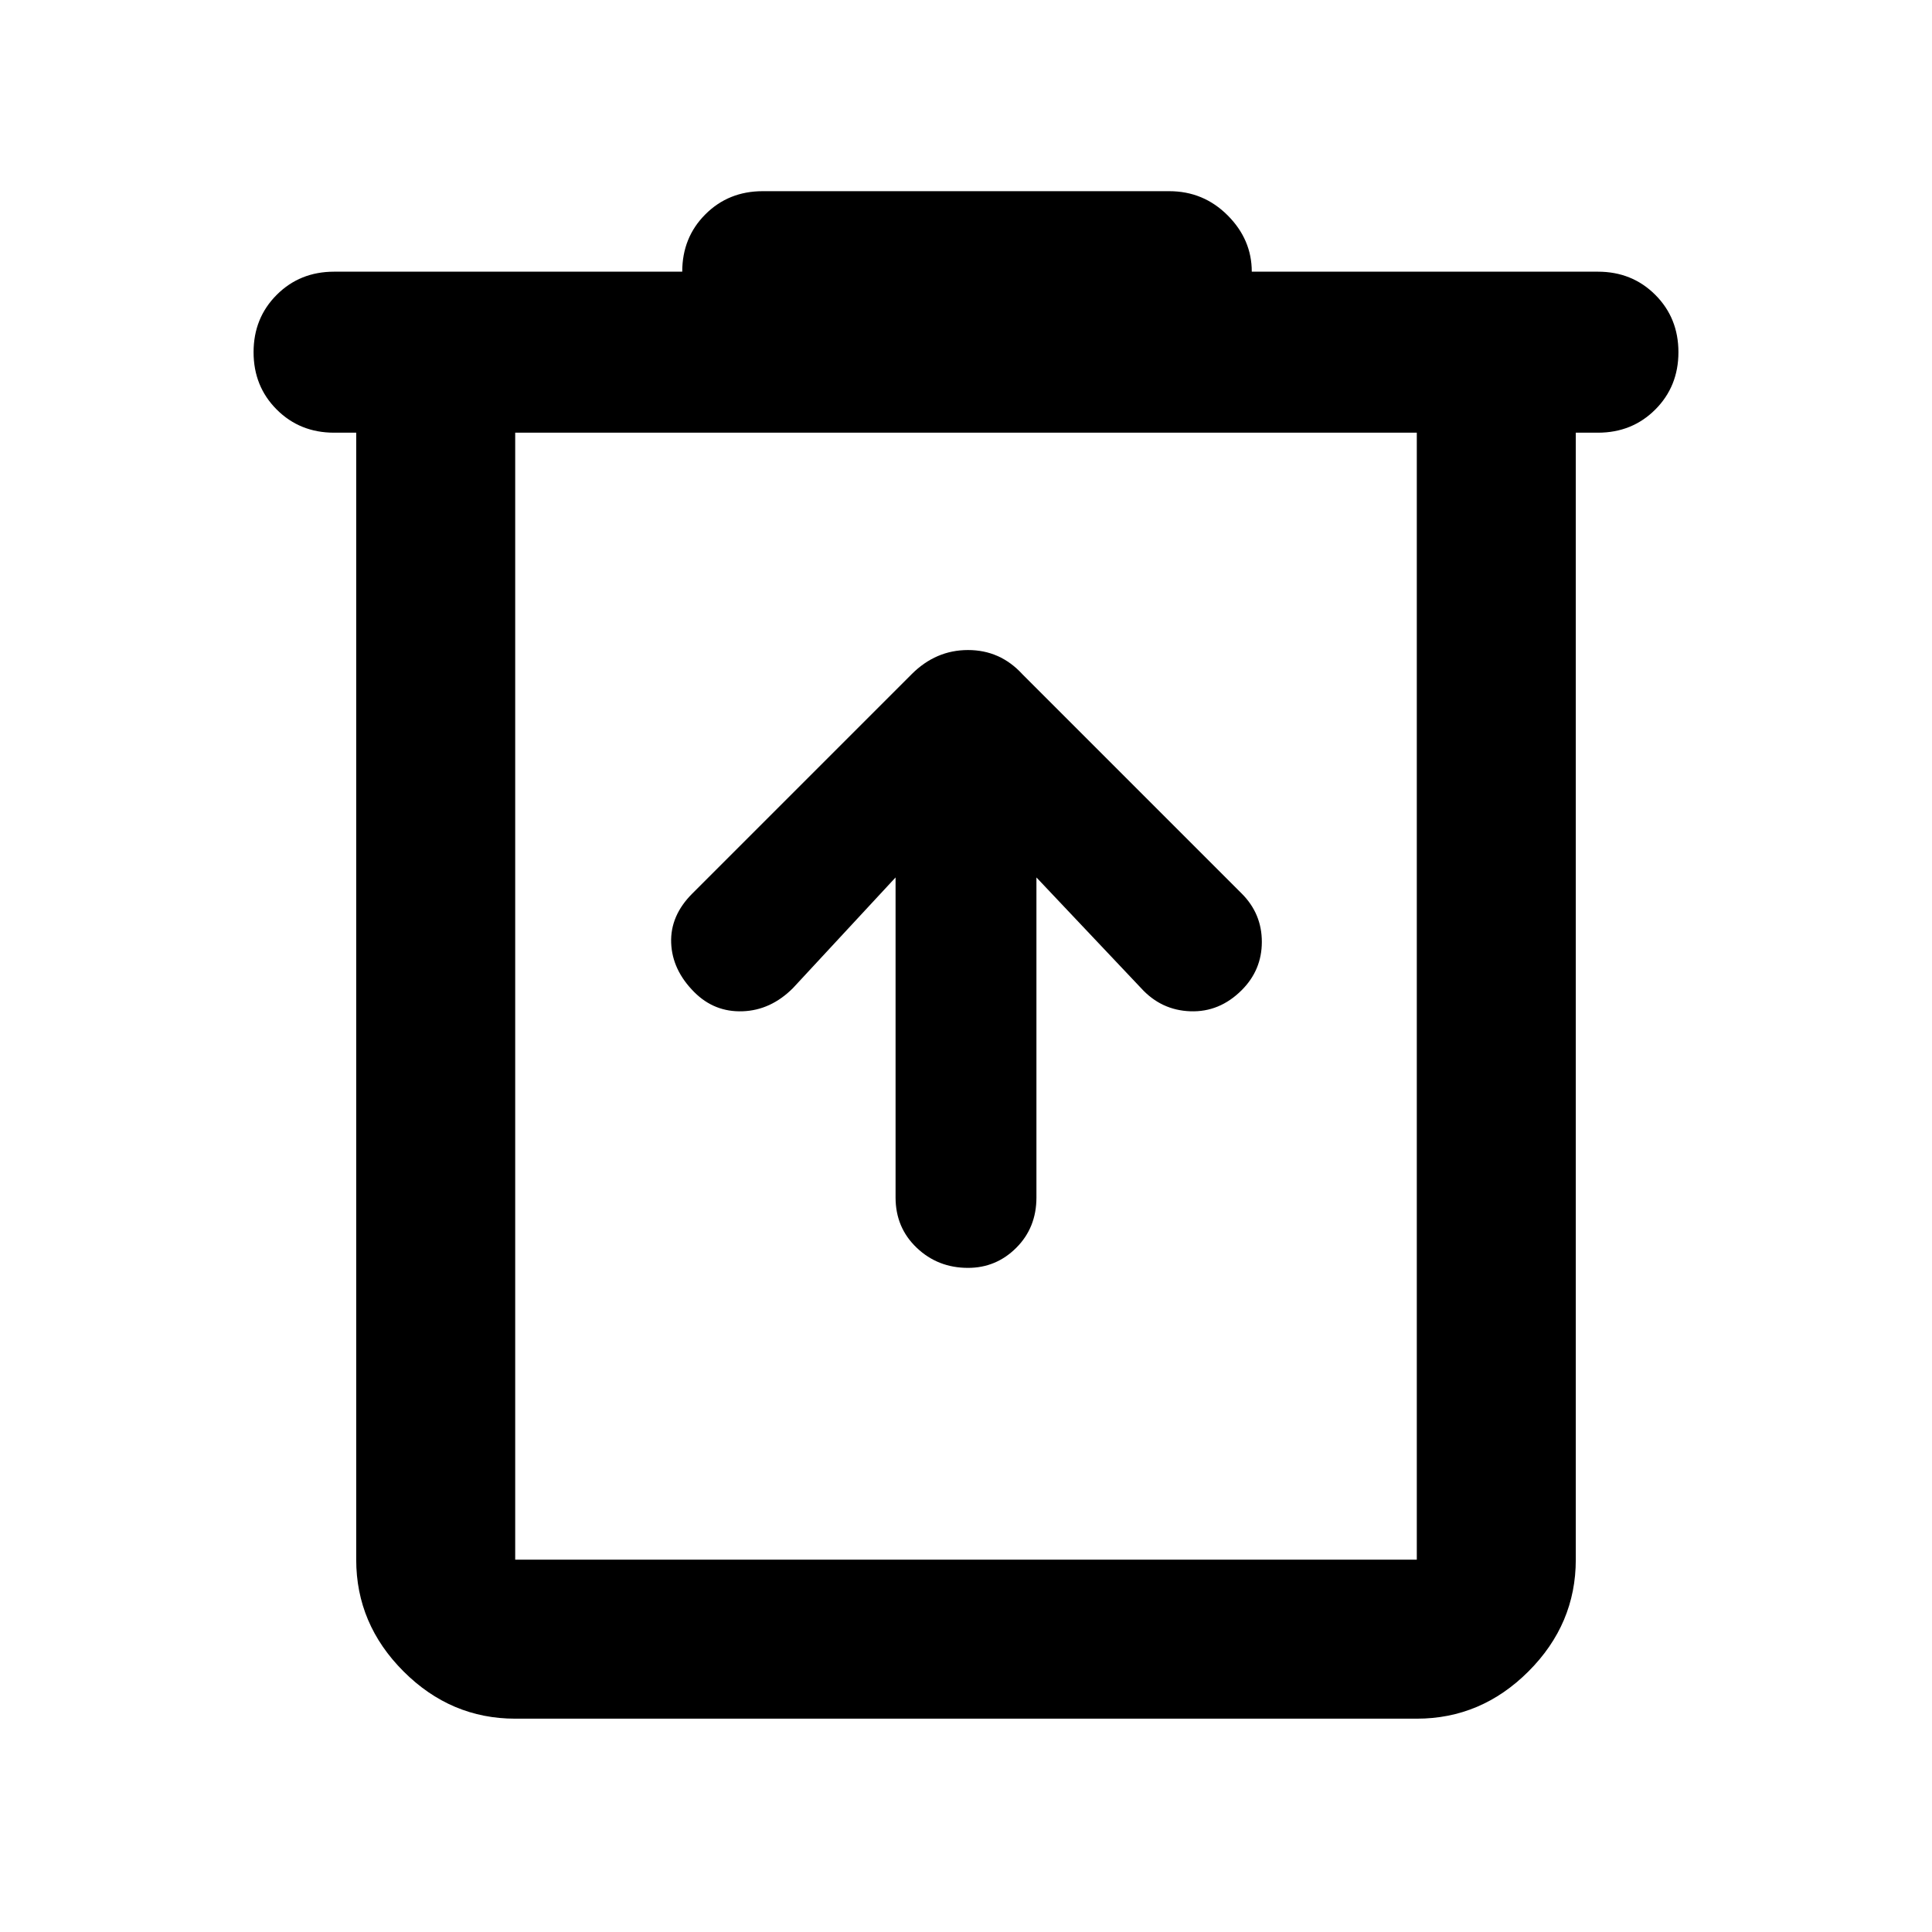 <svg xmlns="http://www.w3.org/2000/svg" height="48" width="48"><path d="M12.8 42.7Q11.2 42.7 10.025 41.525Q8.85 40.35 8.85 38.75V10.75H8.3Q7.45 10.75 6.875 10.175Q6.3 9.6 6.3 8.75Q6.3 7.9 6.875 7.325Q7.45 6.75 8.3 6.75H16.95Q16.95 5.9 17.525 5.325Q18.1 4.75 18.95 4.75H29.05Q29.9 4.75 30.5 5.35Q31.1 5.95 31.1 6.75H39.7Q40.55 6.75 41.125 7.325Q41.7 7.9 41.7 8.75Q41.7 9.6 41.125 10.175Q40.55 10.75 39.7 10.75H39.15V38.75Q39.15 40.35 37.975 41.525Q36.8 42.7 35.2 42.7ZM12.8 10.75V38.75Q12.8 38.75 12.8 38.75Q12.8 38.75 12.8 38.75H35.2Q35.2 38.75 35.2 38.75Q35.2 38.75 35.2 38.75V10.75ZM12.8 10.75V38.75Q12.8 38.75 12.8 38.75Q12.8 38.75 12.8 38.75Q12.8 38.75 12.8 38.75Q12.8 38.75 12.8 38.75V10.75ZM22.25 21.8V29.75Q22.25 30.5 22.775 31Q23.3 31.5 24.05 31.5Q24.75 31.5 25.25 31Q25.75 30.5 25.75 29.75V21.8L28.35 24.55Q28.85 25.1 29.575 25.125Q30.3 25.15 30.85 24.6Q31.35 24.1 31.35 23.4Q31.35 22.7 30.85 22.2L25.4 16.75Q24.85 16.15 24.05 16.15Q23.25 16.15 22.65 16.75L17.2 22.2Q16.65 22.75 16.675 23.425Q16.7 24.1 17.25 24.65Q17.75 25.15 18.45 25.125Q19.15 25.1 19.7 24.55Z"/></svg>